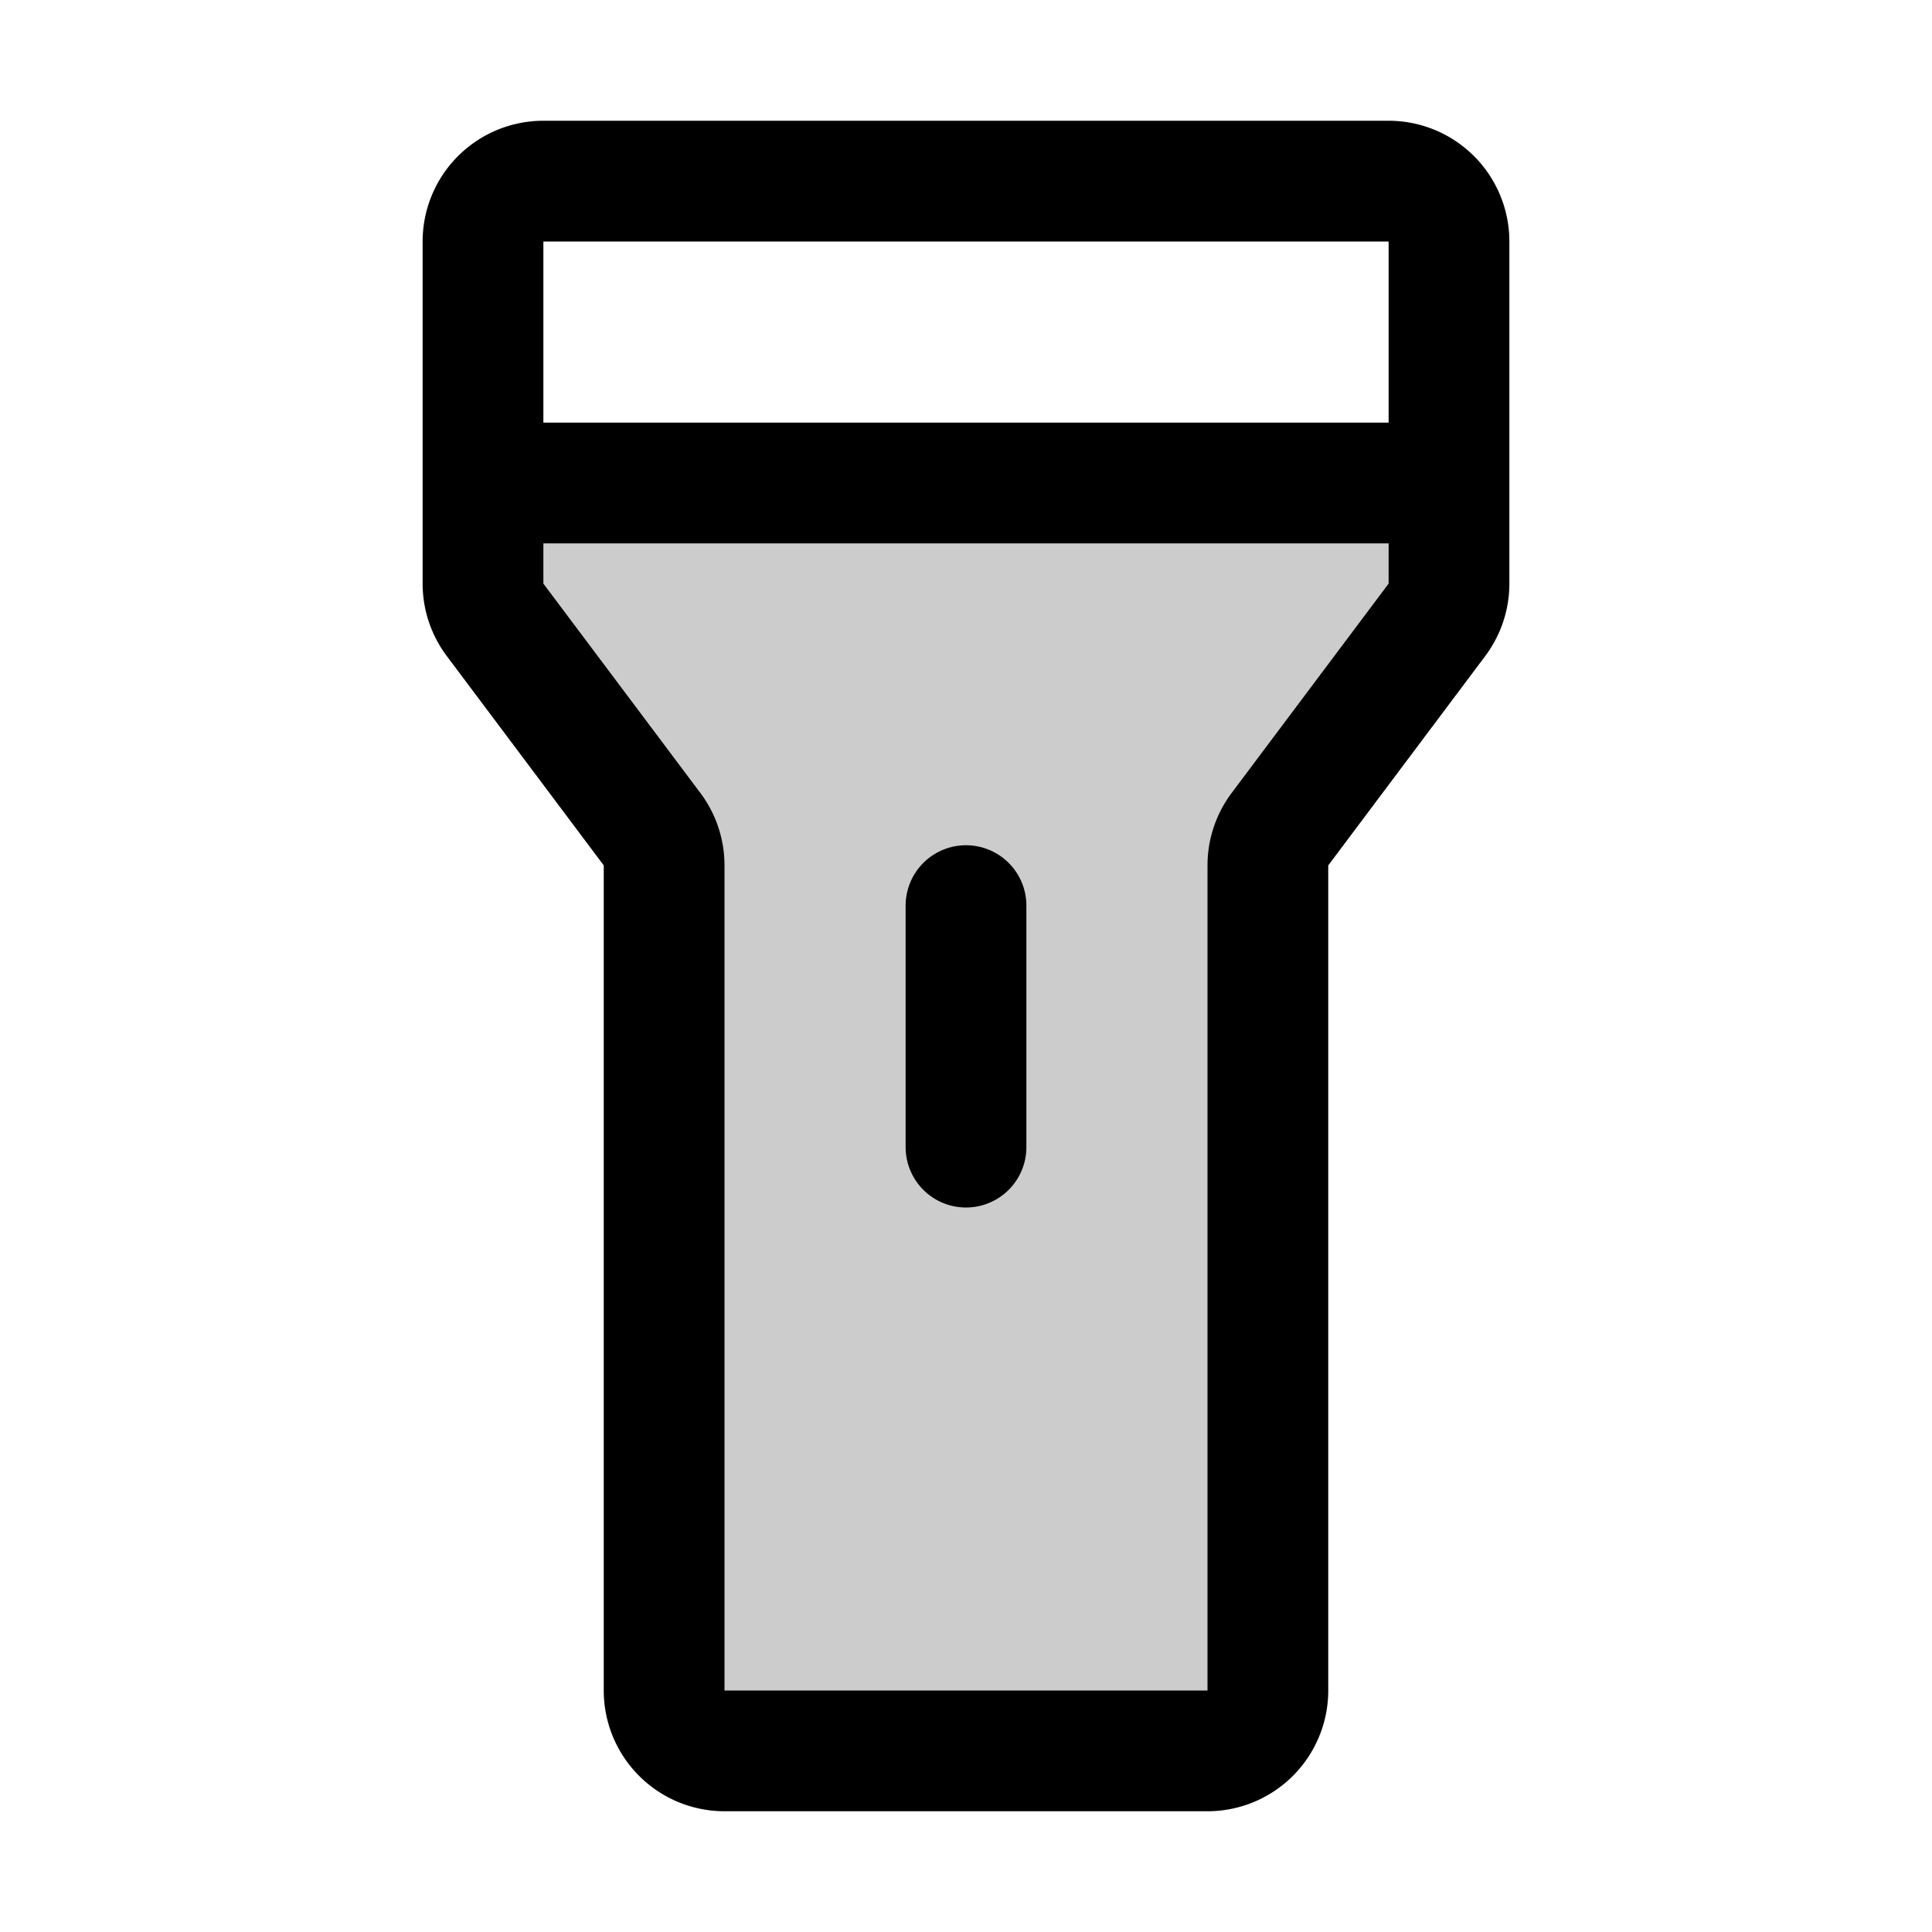 <svg xmlns="http://www.w3.org/2000/svg" viewBox="0 0 256 256"><path fill="none" d="M0 0h256v256H0z"/><path d="M192 77.33a8 8 0 0 1-1.6 4.8l-20.8 27.74a8 8 0 0 0-1.6 4.8V224a8 8 0 0 1-8 8H96a8 8 0 0 1-8-8V114.67a8 8 0 0 0-1.6-4.8L65.6 82.13a8 8 0 0 1-1.6-4.8V64h128Z" opacity=".2"/><path fill="none" stroke="currentColor" stroke-linecap="round" stroke-linejoin="round" stroke-width="16" d="M72 24h112a8 8 0 0 1 8 8v45.33a8 8 0 0 1-1.6 4.8l-20.8 27.74a8 8 0 0 0-1.6 4.8V224a8 8 0 0 1-8 8H96a8 8 0 0 1-8-8V114.67a8 8 0 0 0-1.6-4.8L65.6 82.13a8 8 0 0 1-1.6-4.8V32a8 8 0 0 1 8-8M128 120v32M64 64h128"/></svg>